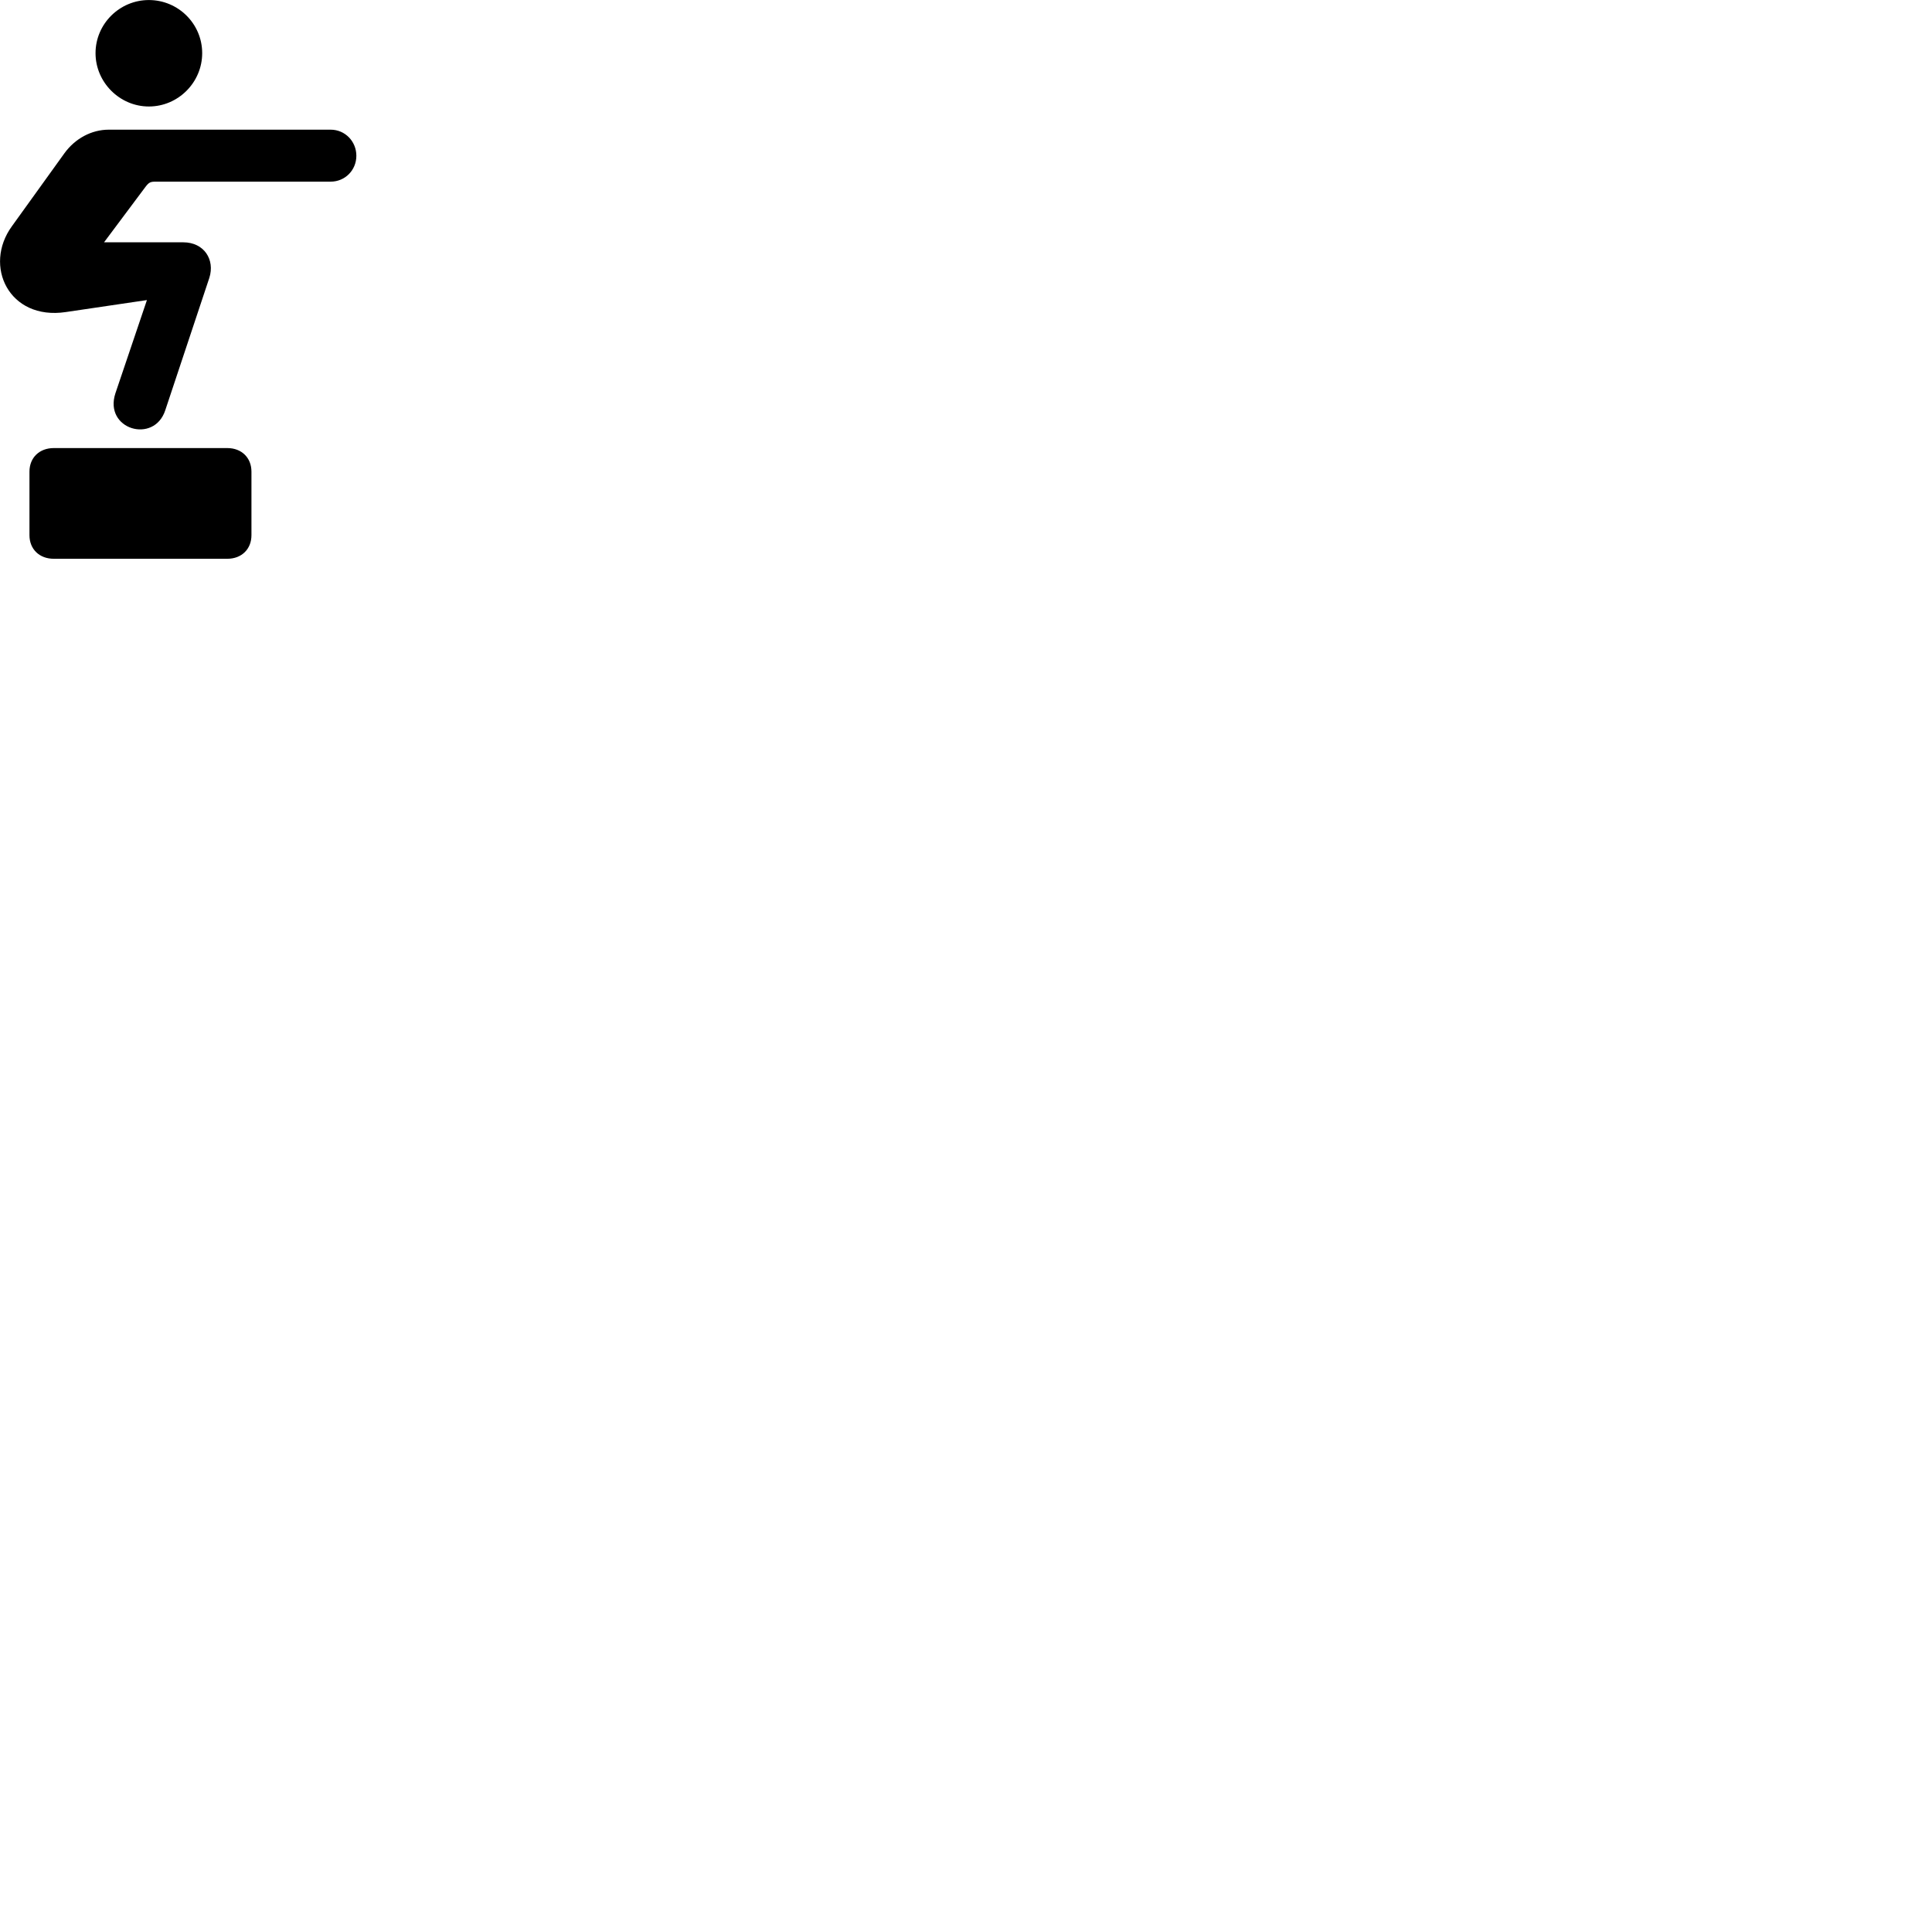 
        <svg xmlns="http://www.w3.org/2000/svg" viewBox="0 0 100 100">
            <path d="M7.705 5.512C9.225 5.512 10.465 4.262 10.465 2.752C10.465 1.232 9.225 0.002 7.705 0.002C6.195 0.002 4.945 1.232 4.945 2.752C4.945 4.262 6.195 5.512 7.705 5.512ZM0.615 11.712C-0.875 13.762 0.465 16.592 3.405 16.152L7.605 15.532L5.975 20.352C5.355 22.222 7.975 23.002 8.555 21.232L10.835 14.382C11.135 13.442 10.565 12.542 9.485 12.542H5.385L7.515 9.692C7.715 9.422 7.795 9.402 8.085 9.402H17.115C17.855 9.402 18.445 8.812 18.445 8.062C18.445 7.322 17.865 6.712 17.115 6.712H5.625C4.735 6.712 3.885 7.172 3.335 7.932ZM1.525 27.702C1.525 28.422 2.035 28.922 2.785 28.922H11.765C12.505 28.922 13.015 28.422 13.015 27.702V24.412C13.015 23.692 12.505 23.192 11.765 23.192H2.785C2.035 23.192 1.525 23.692 1.525 24.412Z" />
        </svg>
    